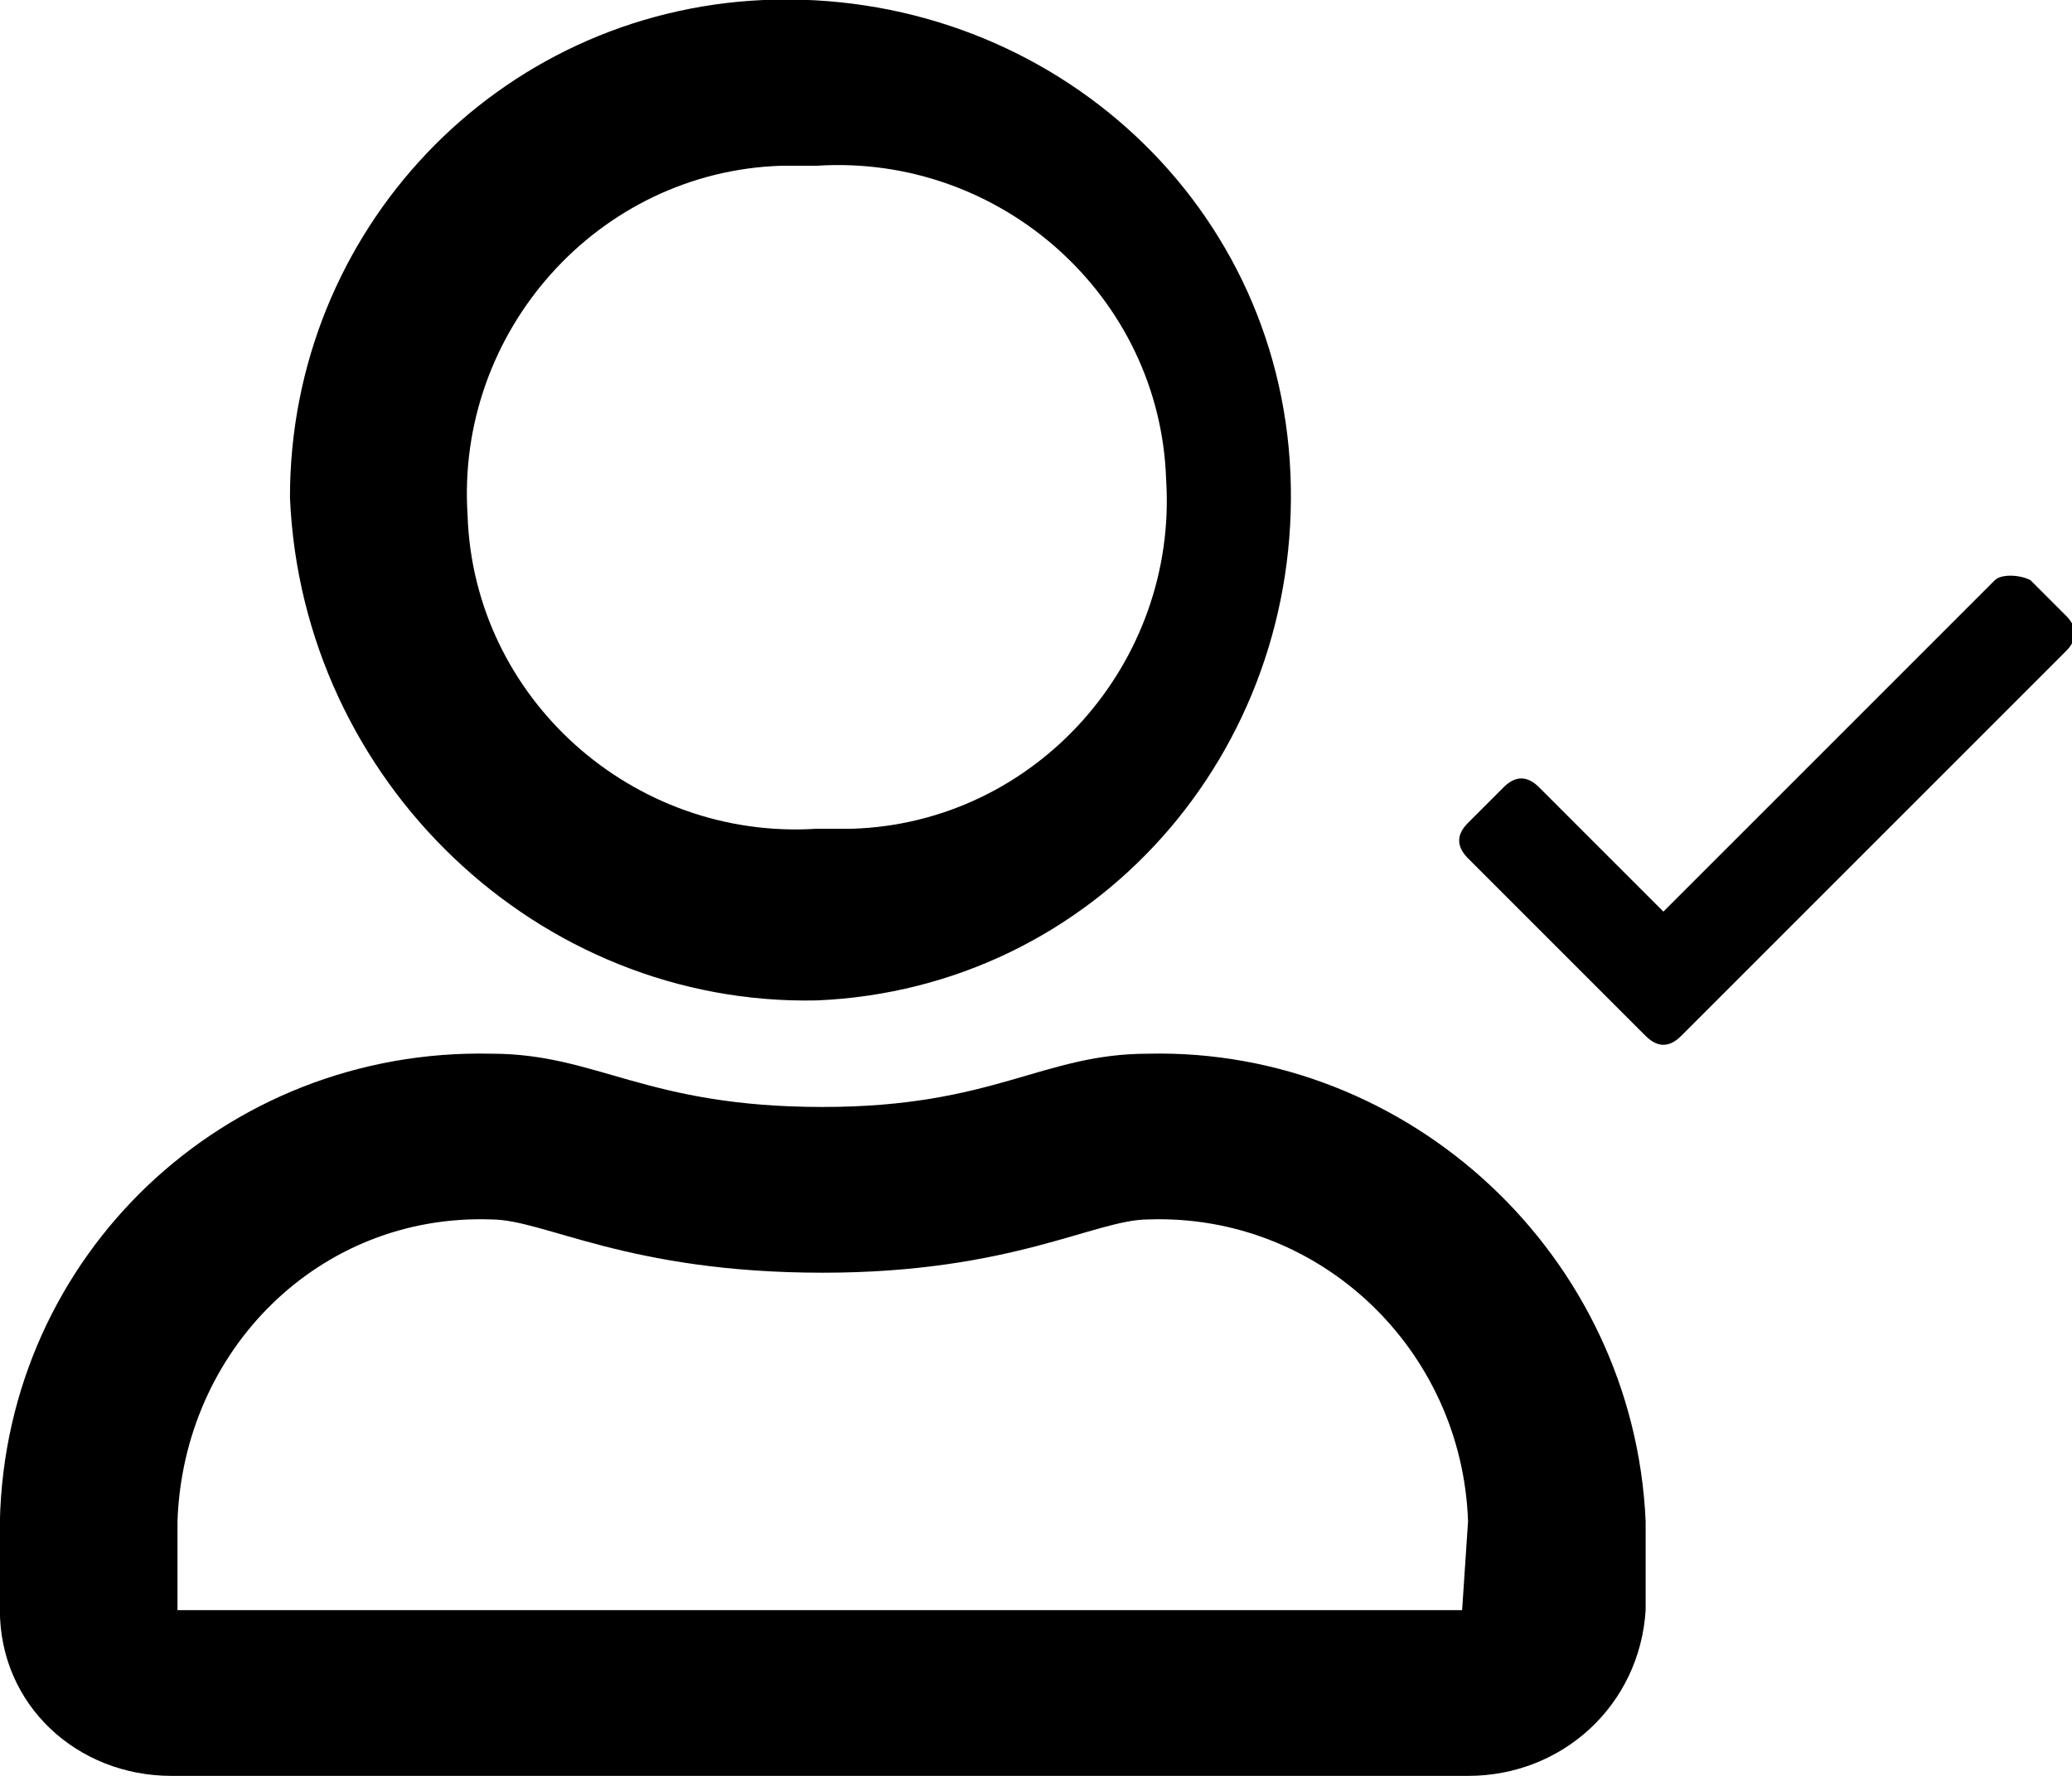 <?xml version="1.0" encoding="utf-8"?>
<!-- Generator: Adobe Illustrator 25.2.0, SVG Export Plug-In . SVG Version: 6.00 Build 0)  -->
<svg version="1.1" id="Layer_1" xmlns="http://www.w3.org/2000/svg" xmlns:xlink="http://www.w3.org/1999/xlink" x="0px" y="0px"
	 viewBox="0 0 35 30" style="enable-background:new 0 0 35 30;" xml:space="preserve">
<style type="text/css">
	.st0{fill-rule:evenodd;clip-rule:evenodd;}
</style>
<g id="Group_63" transform="translate(-650.002 -745)">
	<path id="Path_867" d="M669.4,762.8c-1.8,0-2.6,0.9-5.5,0.9c-3,0-3.8-0.9-5.6-0.9c-4.5-0.1-8.2,3.4-8.3,7.9v1.5
		c0,1.6,1.3,2.8,2.9,2.8c0,0,0,0,0.1,0h21.8c1.6,0,2.9-1.2,3-2.8v-1.5C677.6,766.2,673.8,762.7,669.4,762.8z M674.7,772.2H653v-1.5
		c0.1-2.9,2.4-5.2,5.3-5.1c0,0,0,0,0,0c0.9,0,2.3,0.9,5.6,0.9c3.2,0,4.6-0.9,5.5-0.9c2.9-0.1,5.3,2.2,5.4,5.1L674.7,772.2z
		 M663.8,761.9c4.7-0.2,8.2-4.2,8-8.9c-0.2-4.7-4.2-8.2-8.9-8c-4.5,0.2-8,3.9-8,8.4C655.1,758.2,659.1,762,663.8,761.9z
		 M663.8,747.8c3.1-0.2,5.8,2.2,5.9,5.3c0.2,3.1-2.2,5.8-5.3,5.9c-0.2,0-0.4,0-0.6,0c-3.1,0.2-5.8-2.2-5.9-5.3
		c-0.2-3.1,2.2-5.8,5.3-5.9C663.4,747.8,663.6,747.8,663.8,747.8z"/>
	<path id="Path_868" class="st0" d="M683.7,754.8l-5.6,5.6l-2.1-2.1c-0.2-0.2-0.4-0.2-0.6,0l-0.6,0.6c-0.2,0.2-0.2,0.4,0,0.6
		l2.4,2.4l0.6,0.6c0.2,0.2,0.4,0.2,0.6,0c0,0,0,0,0,0l0.6-0.6l0,0l5.9-5.9c0.2-0.2,0.2-0.4,0-0.6l-0.6-0.6
		C684.1,754.7,683.8,754.7,683.7,754.8z"/>
</g>
</svg>
